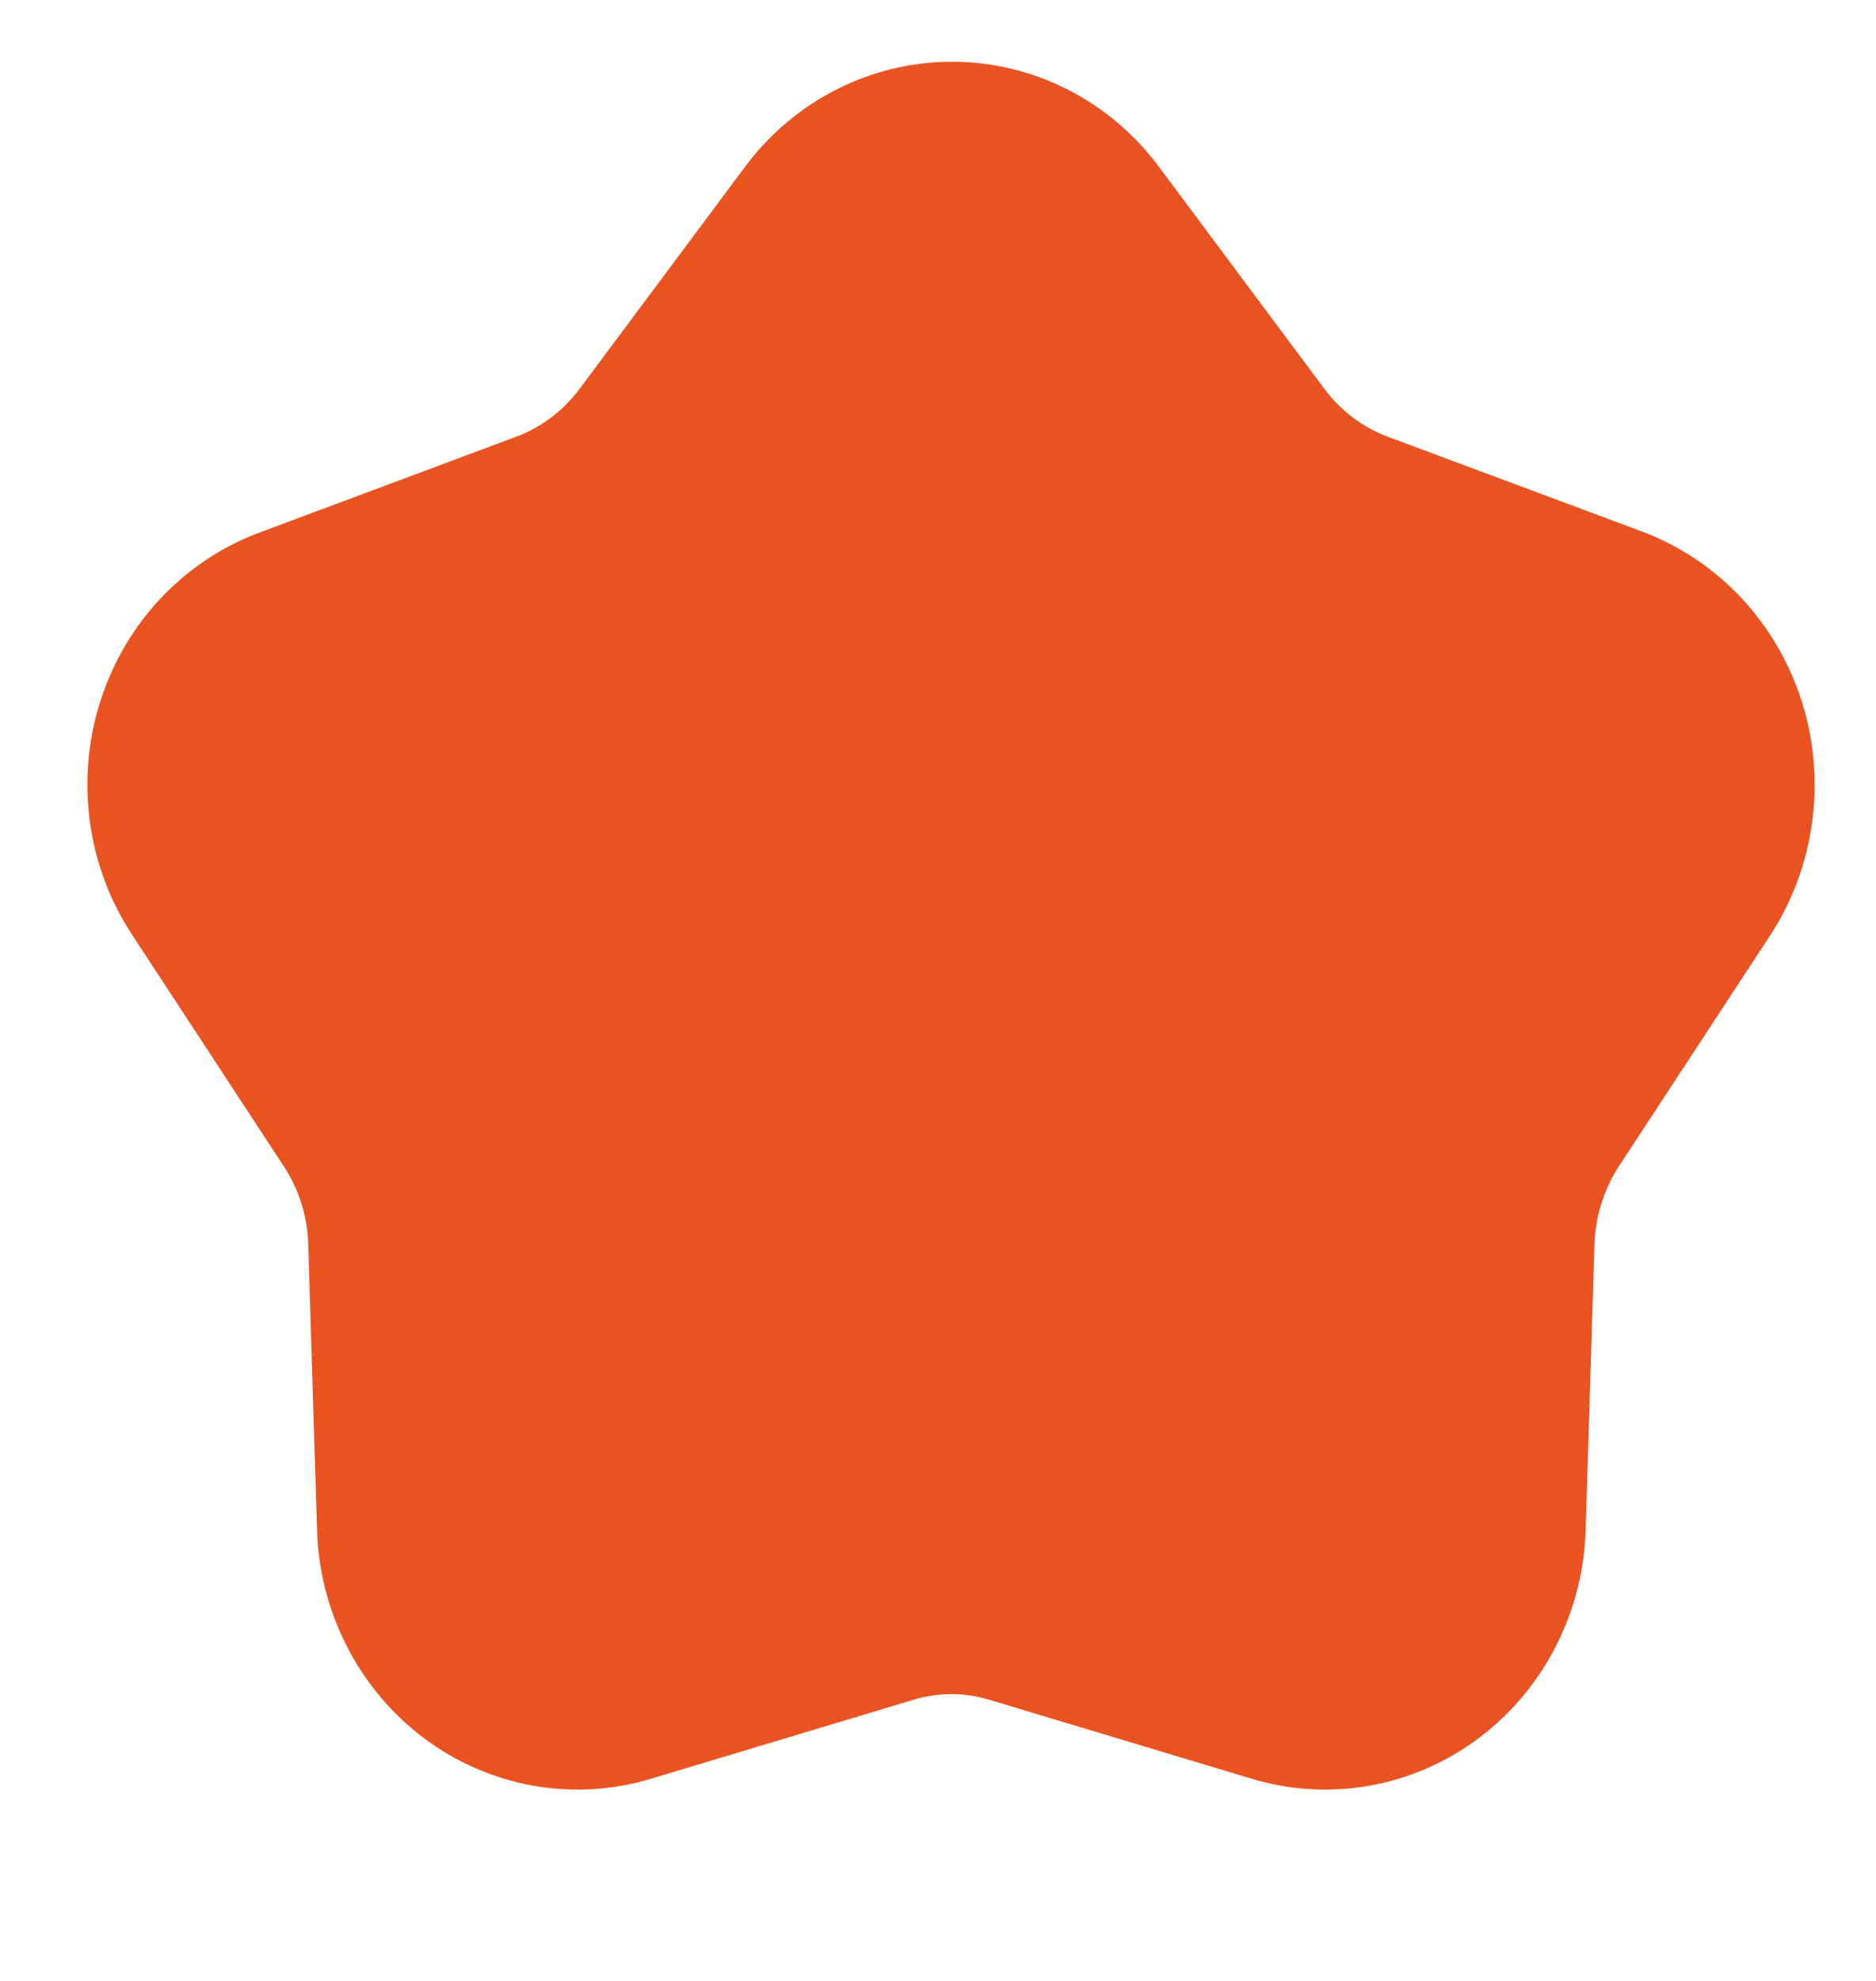<svg width="18" height="19" viewBox="0 0 18 19" fill="none" xmlns="http://www.w3.org/2000/svg">
<g clip-path="url(#clip0_286_1920)">
<path d="M12.231 4.081L10.64 1.947C10.462 1.709 10.233 1.517 9.973 1.385C9.711 1.253 9.425 1.184 9.134 1.184C8.844 1.184 8.557 1.253 8.296 1.385C8.035 1.517 7.807 1.709 7.628 1.947L6.038 4.081C5.814 4.381 5.513 4.61 5.169 4.74L2.723 5.653C2.444 5.752 2.191 5.917 1.983 6.134C1.775 6.351 1.619 6.616 1.527 6.906C1.434 7.196 1.408 7.505 1.45 7.808C1.492 8.111 1.601 8.399 1.769 8.651L3.232 10.883C3.433 11.197 3.544 11.565 3.55 11.942L3.633 14.636C3.639 14.941 3.713 15.24 3.85 15.511C3.986 15.781 4.181 16.015 4.419 16.195C4.657 16.374 4.932 16.494 5.222 16.545C5.512 16.596 5.81 16.577 6.092 16.489L8.592 15.737C8.942 15.631 9.314 15.631 9.664 15.737L12.164 16.489C12.446 16.577 12.744 16.596 13.034 16.545C13.324 16.494 13.599 16.374 13.837 16.195C14.075 16.015 14.27 15.781 14.406 15.511C14.543 15.24 14.617 14.941 14.623 14.636L14.706 11.942C14.714 11.565 14.825 11.198 15.024 10.883L16.487 8.651C16.652 8.399 16.759 8.112 16.8 7.811C16.842 7.51 16.816 7.203 16.726 6.914C16.635 6.625 16.482 6.361 16.278 6.142C16.074 5.924 15.825 5.757 15.549 5.653L13.099 4.74C12.755 4.61 12.454 4.381 12.231 4.081Z" fill="#E95322" stroke="#E95322" stroke-width="1.184" stroke-linecap="round" stroke-linejoin="round"/>
</g>
<defs>
<clipPath id="clip0_286_1920">
<rect x="0.247" width="17.757" height="18.941" rx="8.878" fill="white"/>
</clipPath>
</defs>
</svg>
